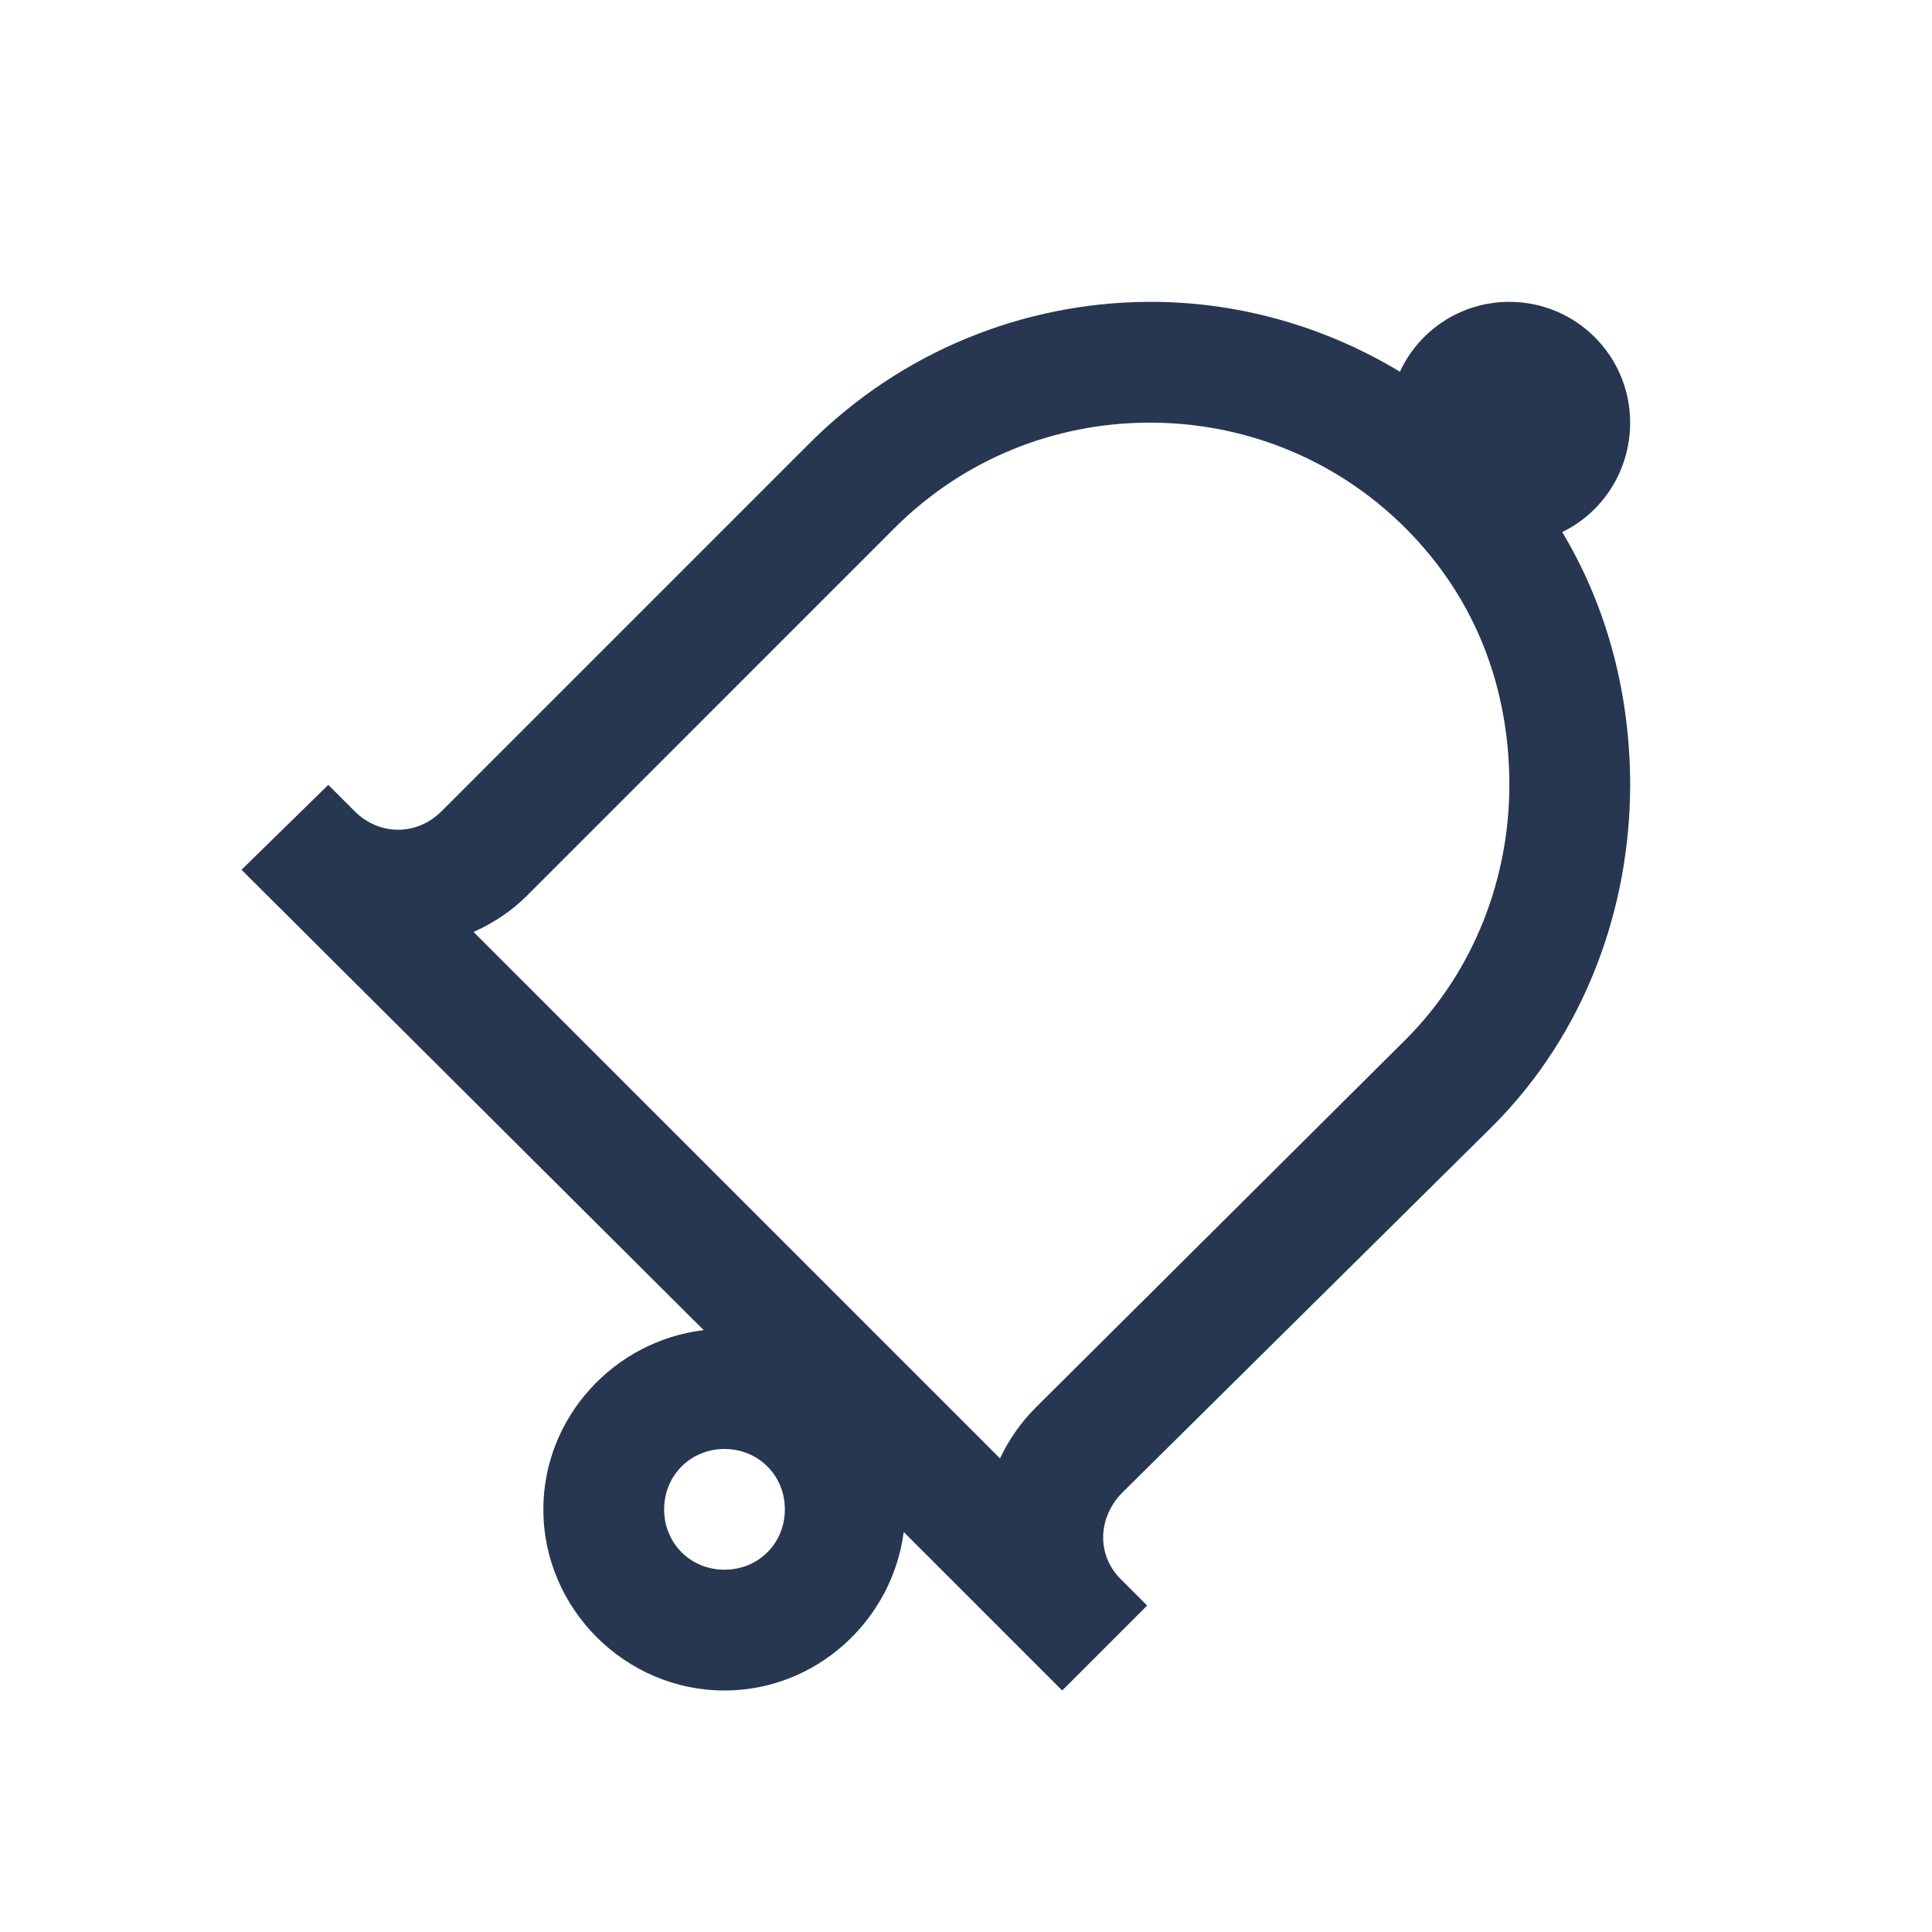 <svg width="25" height="25" viewBox="0 0 25 25" fill="none" xmlns="http://www.w3.org/2000/svg">
<path d="M14.844 3.906C13.26 3.918 11.676 4.535 10.474 5.737L5.713 10.498C5.396 10.815 4.91 10.818 4.59 10.498L4.248 10.156L3.125 11.255L9.106 17.212C7.95 17.349 7.031 18.338 7.031 19.531C7.031 20.816 8.09 21.875 9.375 21.875C10.559 21.875 11.545 20.972 11.694 19.824L13.745 21.875L14.844 20.776L14.502 20.434C14.185 20.117 14.206 19.632 14.526 19.311L19.311 14.575C20.523 13.364 21.094 11.734 21.094 10.156C21.094 9.024 20.816 7.886 20.215 6.885C20.74 6.631 21.094 6.088 21.094 5.469C21.094 4.605 20.395 3.906 19.531 3.906C18.903 3.906 18.362 4.275 18.115 4.81C17.114 4.205 15.976 3.897 14.844 3.906ZM14.844 5.469C16.058 5.46 17.267 5.914 18.189 6.836C19.107 7.754 19.531 8.92 19.531 10.156C19.531 11.352 19.083 12.558 18.189 13.452L13.403 18.213C13.205 18.411 13.052 18.634 12.94 18.872L6.128 12.06C6.375 11.948 6.61 11.798 6.812 11.597L11.572 6.836C12.476 5.933 13.65 5.478 14.844 5.469ZM9.375 18.75C9.814 18.75 10.156 19.092 10.156 19.531C10.156 19.971 9.814 20.312 9.375 20.312C8.936 20.312 8.594 19.971 8.594 19.531C8.594 19.092 8.936 18.75 9.375 18.75Z" fill="#273751"/>
</svg>
